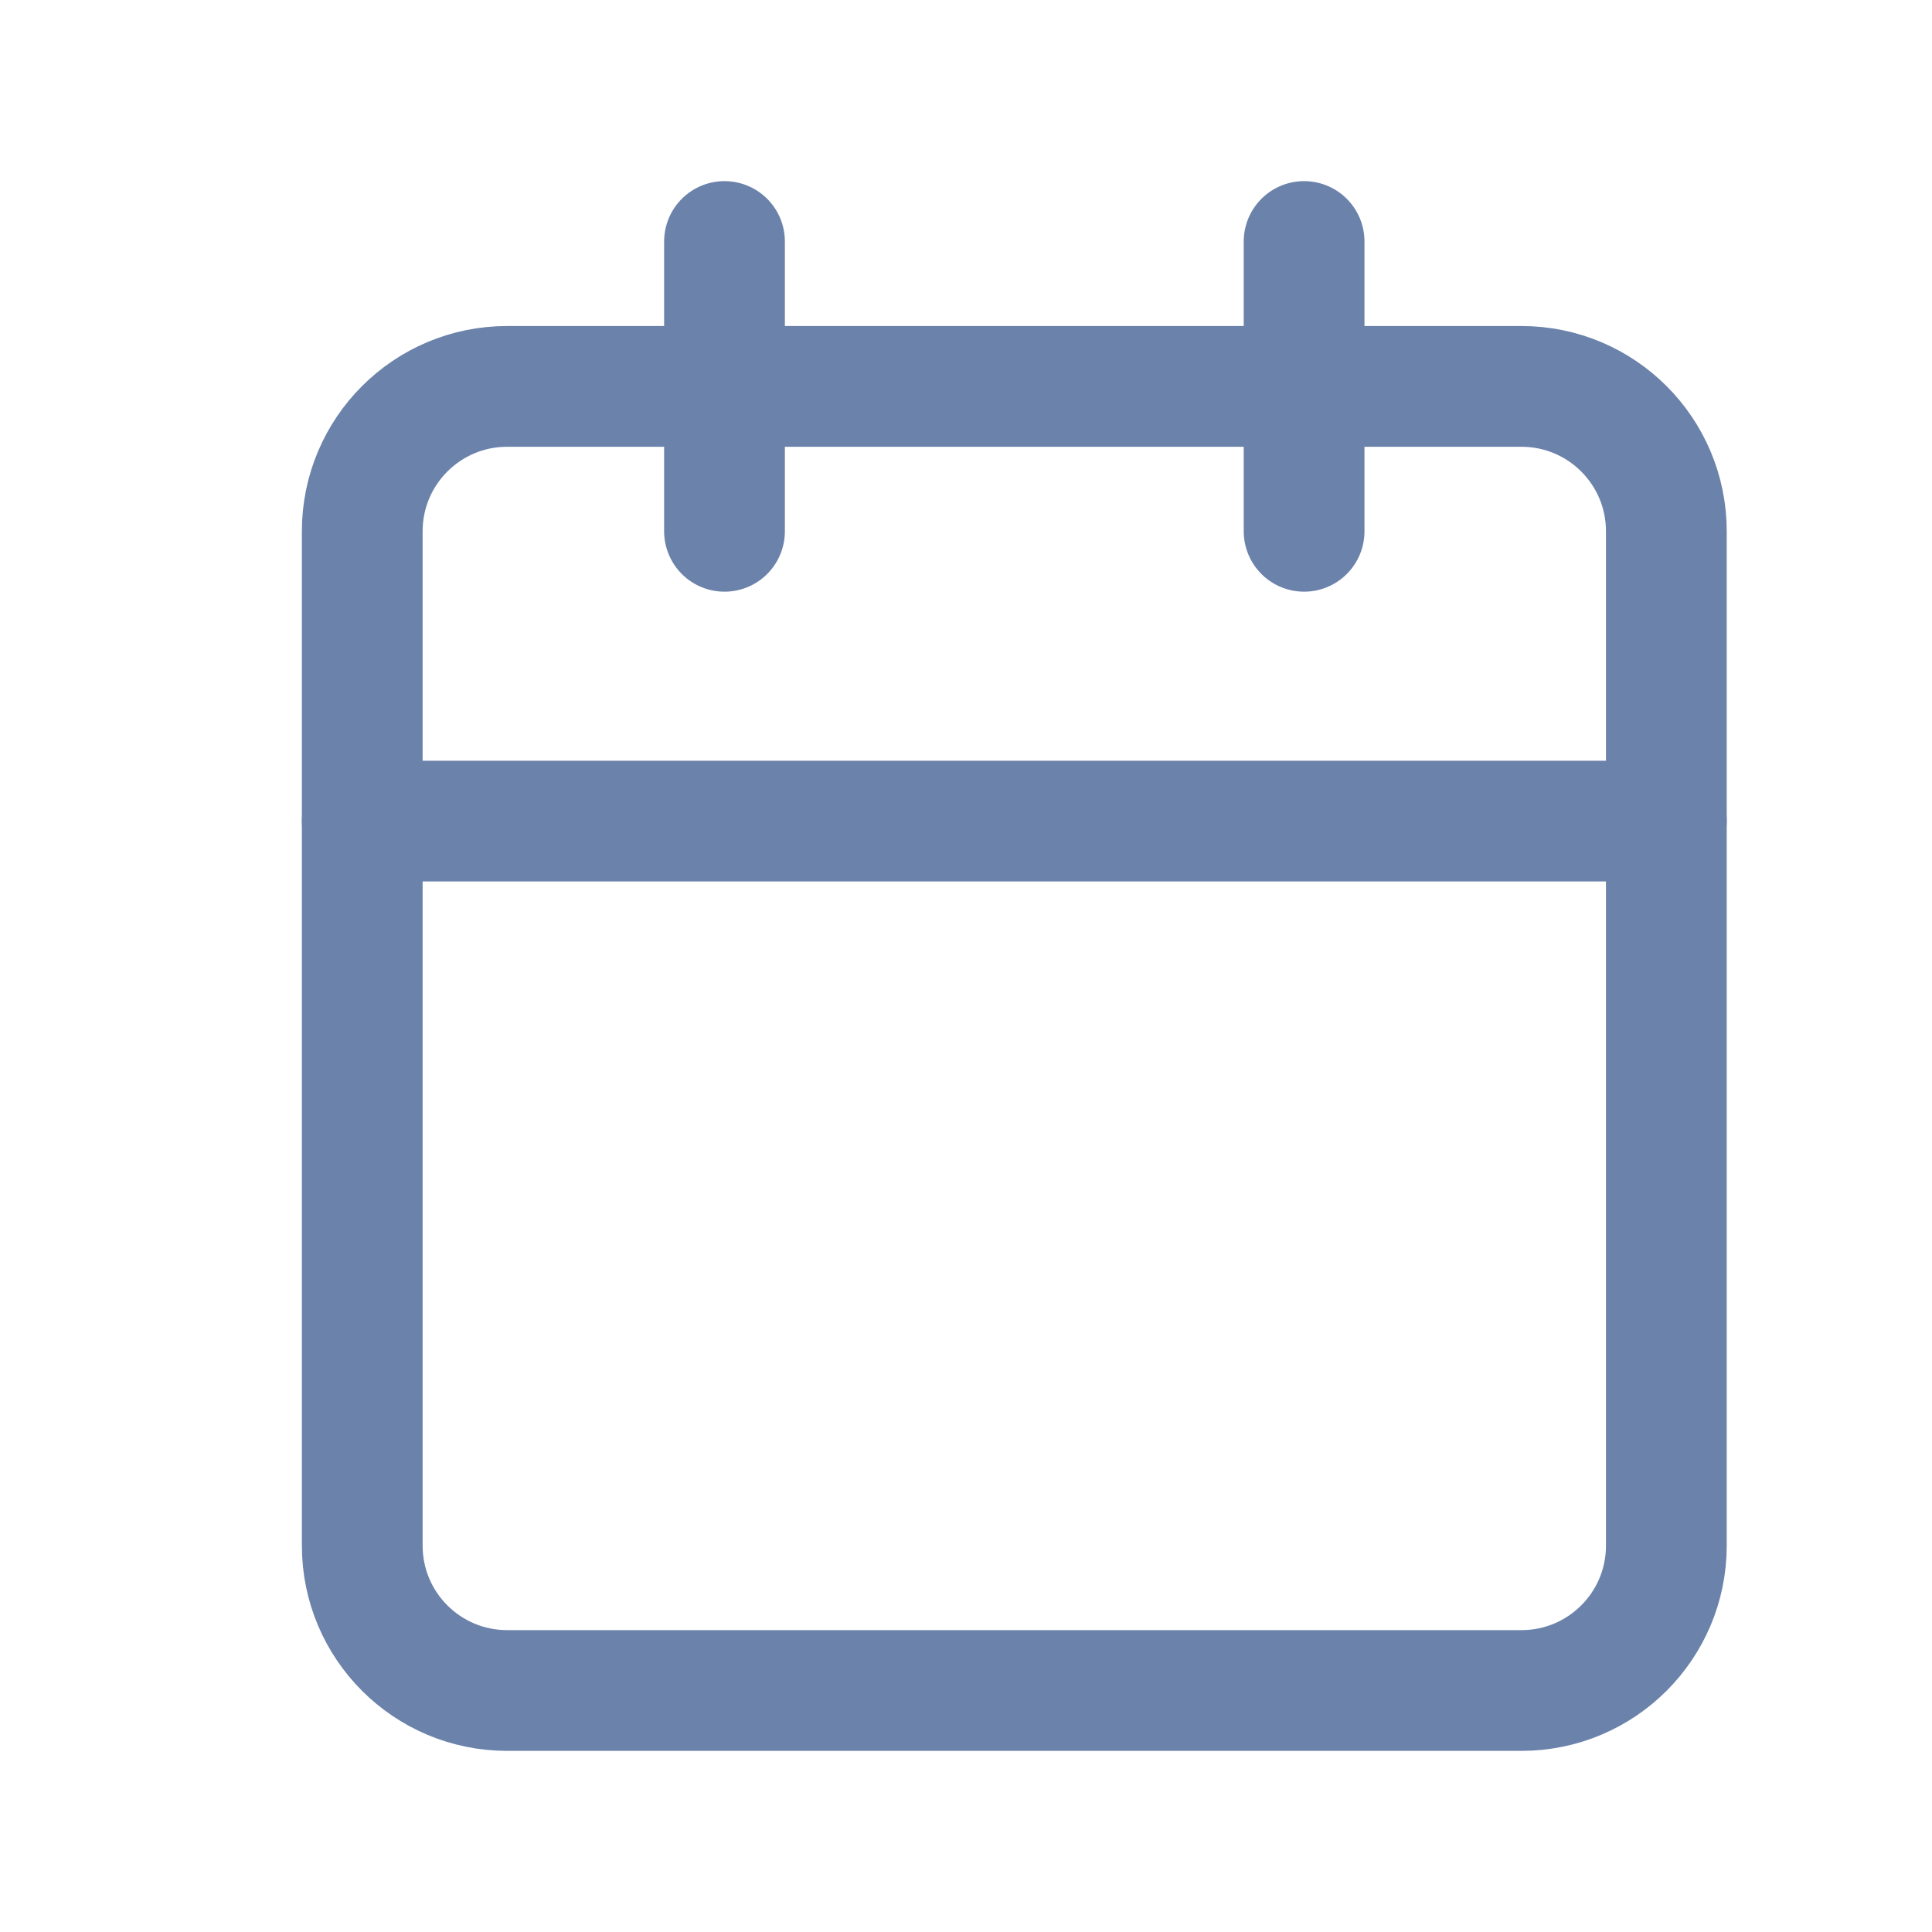 <svg width="16" height="16" viewBox="0 0 16 16" fill="none" xmlns="http://www.w3.org/2000/svg">
<path d="M12.6 3.2H4.2C3.537 3.2 3 3.737 3 4.4V12.8C3 13.463 3.537 14 4.2 14H12.6C13.263 14 13.8 13.463 13.8 12.8V4.4C13.8 3.737 13.263 3.2 12.6 3.2Z" stroke="#6B82AB" stroke-linecap="round" stroke-linejoin="round"/>
<path d="M10.8 2V4.4" stroke="#6B82AB" stroke-linecap="round" stroke-linejoin="round"/>
<path d="M6 2V4.4" stroke="#6B82AB" stroke-linecap="round" stroke-linejoin="round"/>
<path d="M3 6.8H13.8" stroke="#6B82AB" stroke-linecap="round" stroke-linejoin="round"/>
</svg>
